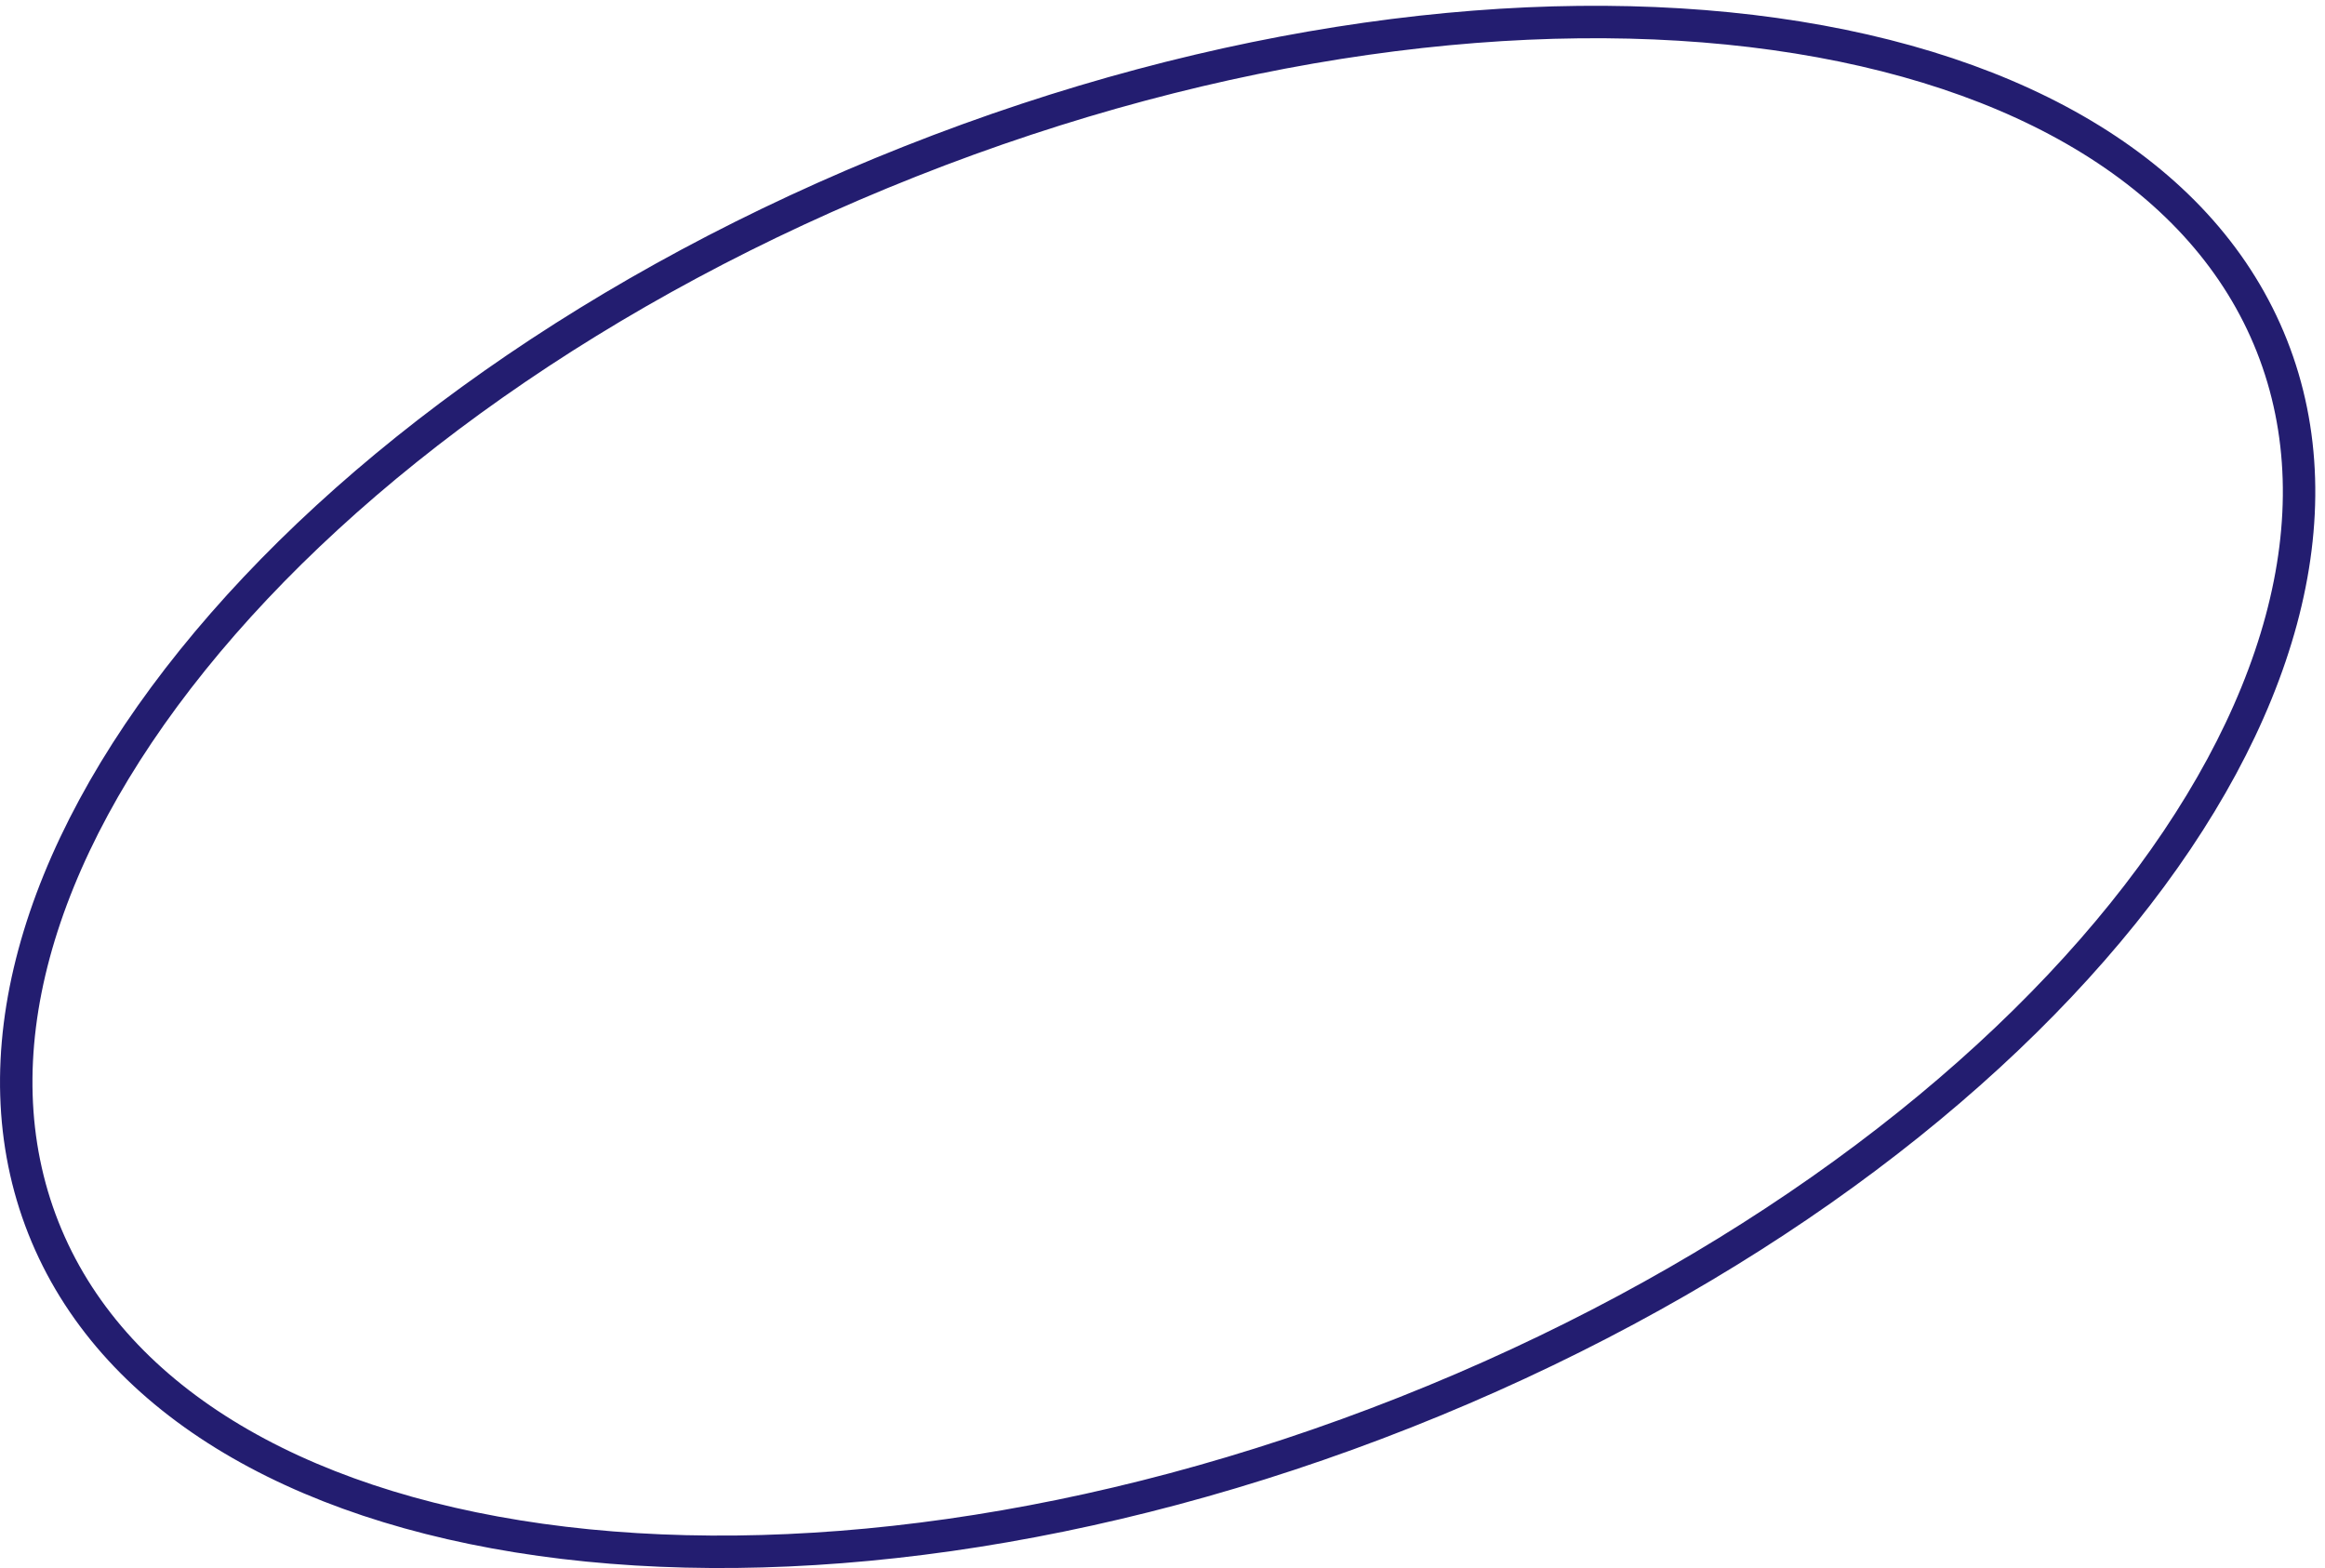 <svg width="215" height="145" viewBox="0 0 215 145" fill="none" xmlns="http://www.w3.org/2000/svg">
<path d="M210.089 31.988C216.277 47.623 210.802 66.482 196.304 84.484C181.839 102.445 158.584 119.268 129.942 130.603C101.3 141.939 72.831 145.587 49.992 142.39C27.102 139.185 10.203 129.181 4.015 113.546C-2.172 97.912 3.303 79.052 17.8 61.051C32.266 43.09 55.52 26.267 84.162 14.931C112.804 3.595 141.273 -0.053 164.113 3.145C187.003 6.349 203.901 16.354 210.089 31.988Z" stroke="#231D70" stroke-width="3"/>
</svg>
